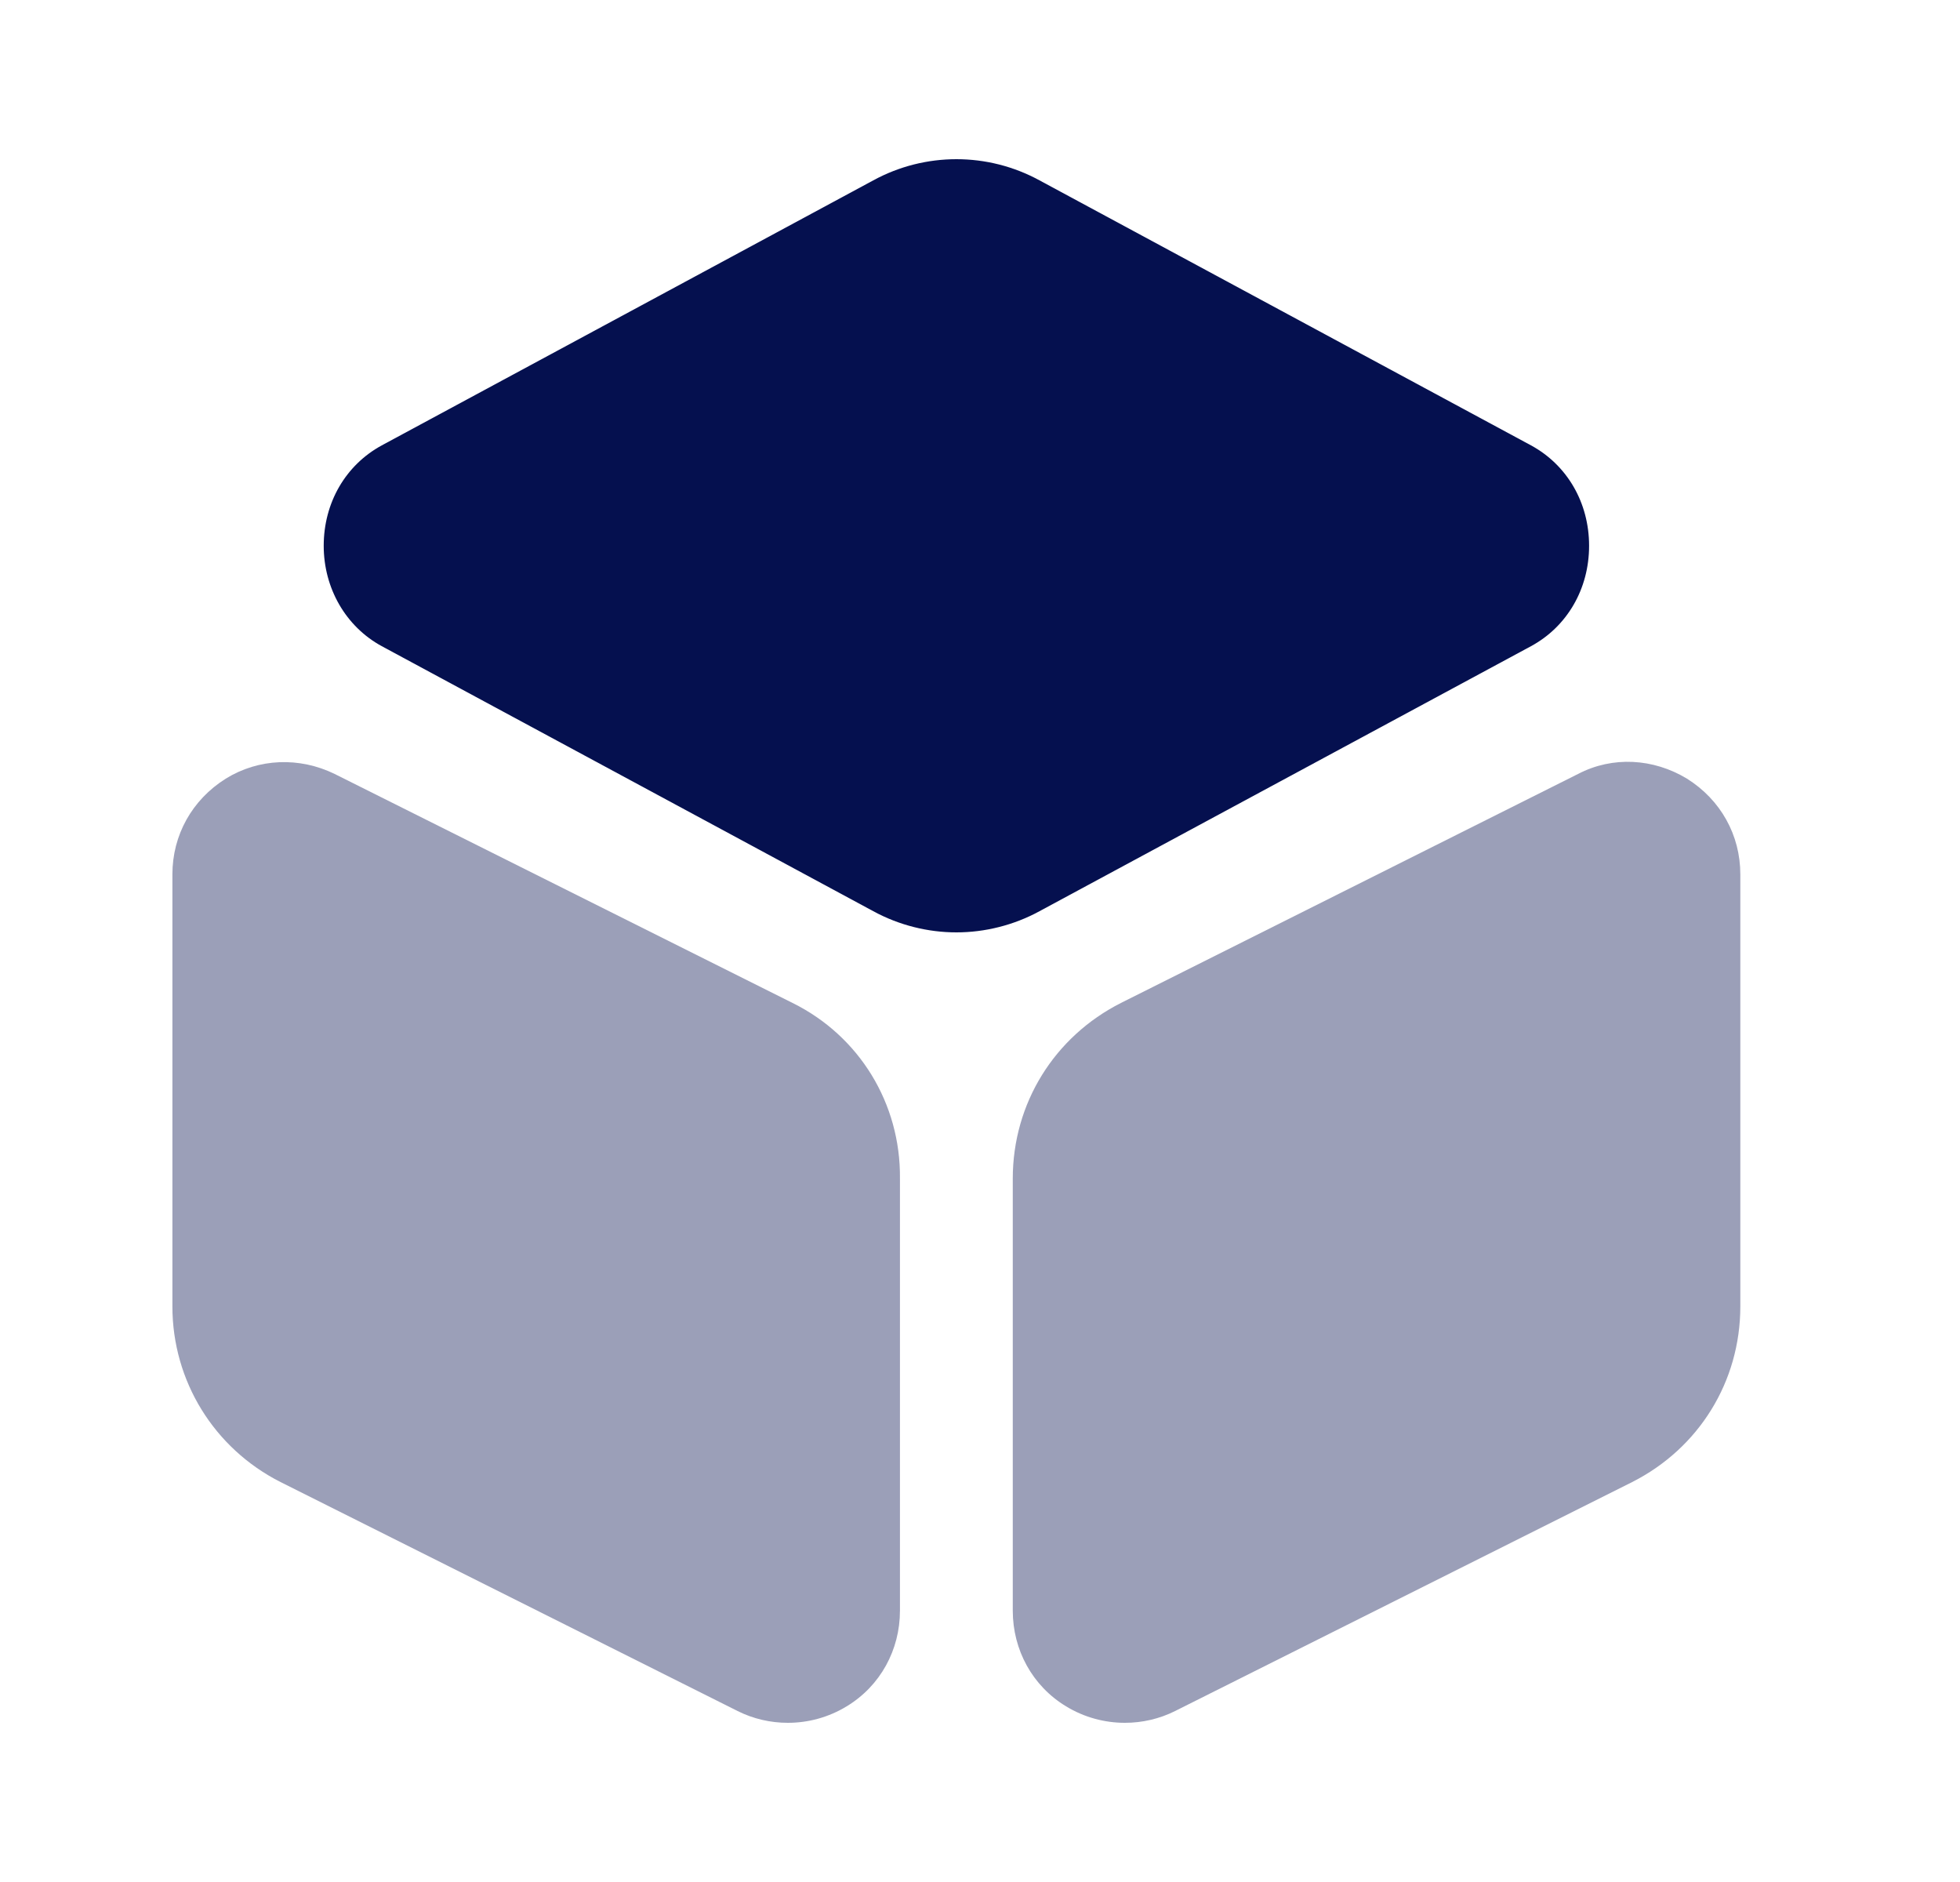 <svg width="25" height="24" viewBox="0 0 25 24" fill="none" xmlns="http://www.w3.org/2000/svg">
<path d="M19.529 5.68L13.259 2.3C12.599 1.94 11.799 1.94 11.139 2.3L4.869 5.68C4.409 5.93 4.129 6.41 4.129 6.96C4.129 7.5 4.409 7.99 4.869 8.24L11.139 11.62C11.469 11.8 11.839 11.89 12.199 11.89C12.559 11.89 12.929 11.8 13.259 11.62L19.529 8.24C19.989 7.99 20.269 7.51 20.269 6.96C20.269 6.41 19.989 5.93 19.529 5.68Z" fill="#05104F"/>
<path opacity="0.4" d="M10.109 12.79L4.269 9.87C3.819 9.65 3.299 9.67 2.879 9.93C2.449 10.2 2.199 10.65 2.199 11.15V16.66C2.199 17.61 2.729 18.47 3.579 18.9L9.409 21.82C9.609 21.92 9.829 21.97 10.049 21.97C10.309 21.97 10.569 21.9 10.799 21.76C11.229 21.5 11.479 21.04 11.479 20.54V15.03C11.489 14.07 10.959 13.21 10.109 12.79Z" fill="#05104F"/>
<path opacity="0.4" d="M21.518 9.93C21.088 9.67 20.568 9.64 20.128 9.87L14.298 12.79C13.448 13.22 12.918 14.07 12.918 15.03V20.54C12.918 21.04 13.168 21.5 13.598 21.76C13.828 21.9 14.088 21.97 14.348 21.97C14.568 21.97 14.788 21.92 14.988 21.82L20.818 18.9C21.668 18.47 22.198 17.62 22.198 16.66V11.15C22.198 10.65 21.948 10.2 21.518 9.93Z" fill="#05104F"/>
</svg>
